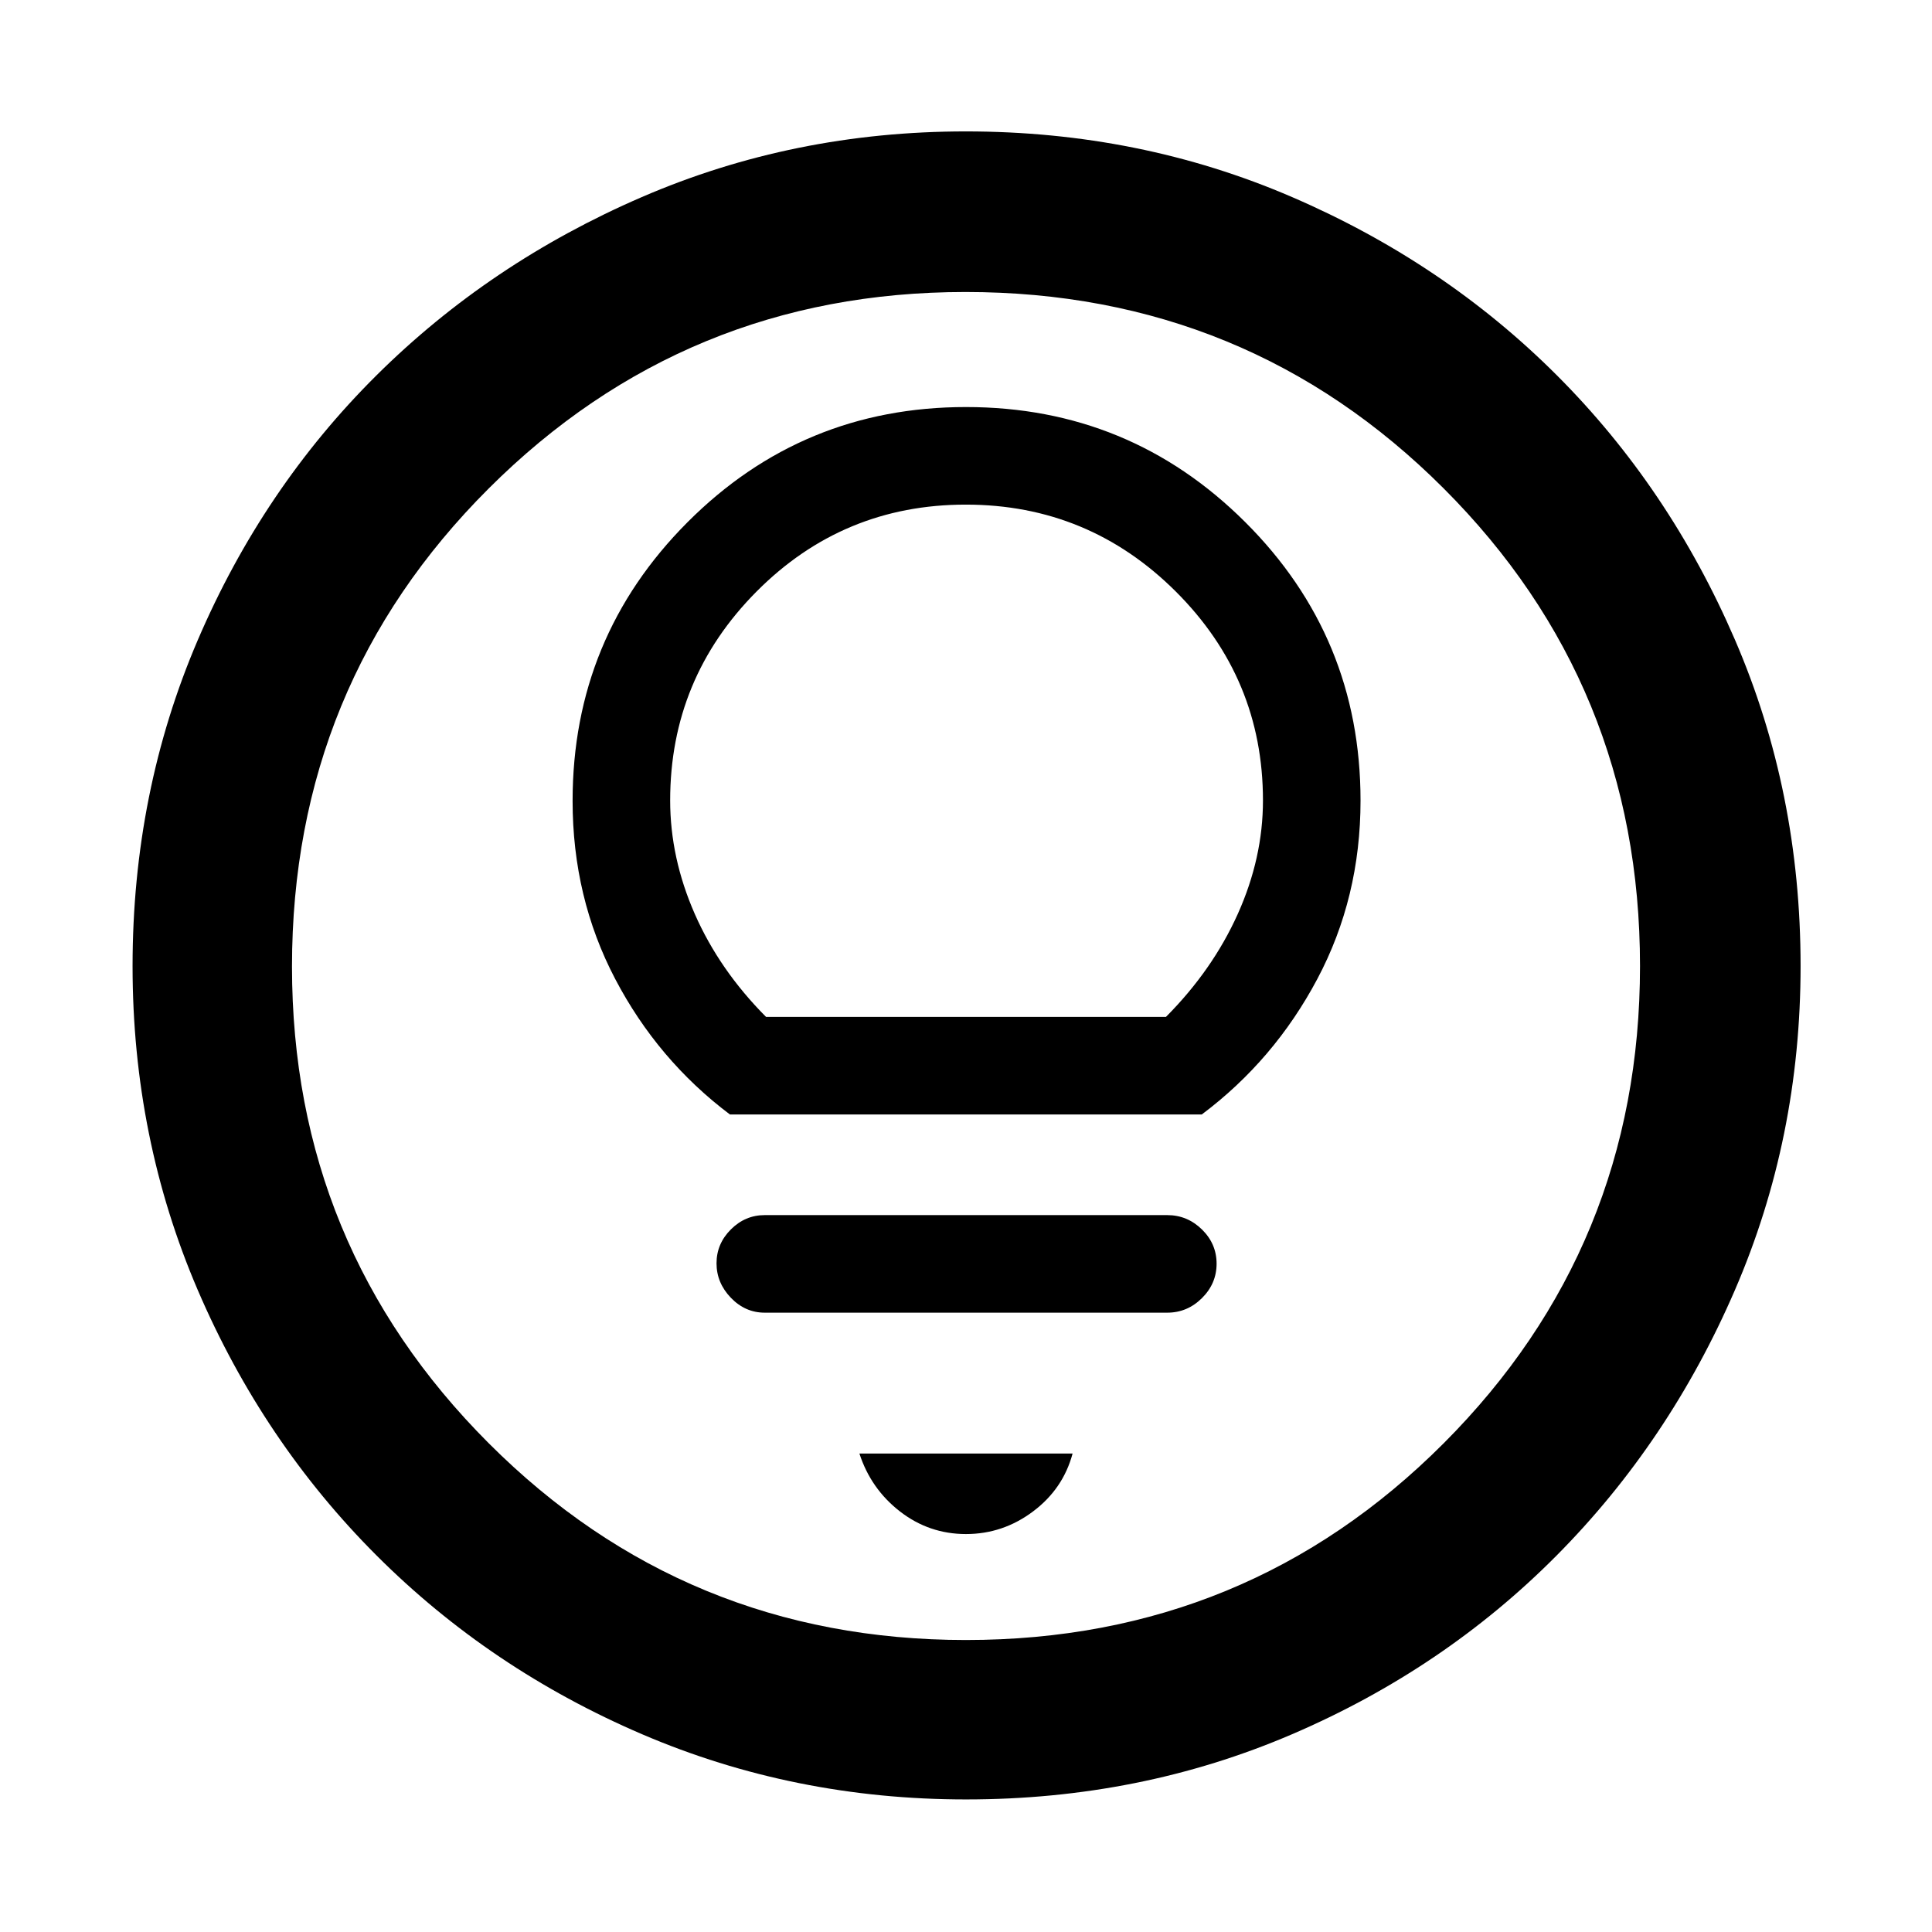 <svg xmlns="http://www.w3.org/2000/svg" height="48" viewBox="0 -960 960 960" width="48"><path d="M480-197.74q18.33 0 33.3-11.22 14.96-11.21 19.66-28.78H427.04q5.7 17.57 20.16 28.78 14.47 11.22 32.8 11.22Zm-100-110h200q9.96 0 17.24-7.23 7.28-7.23 7.28-17.11 0-9.88-7.28-17.01-7.28-7.13-17.24-7.13H380q-9.71 0-16.84 7.12-7.12 7.12-7.12 16.83 0 9.7 7.12 17.12 7.13 7.41 16.84 7.41Zm-17.3-98.48h234.45q36.02-27 57.46-67.41 21.43-40.41 21.43-88.54 0-81.31-57.34-138.44-57.34-57.13-138.7-57.13-81.3 0-138.39 57.24-57.09 57.25-57.09 138.47 0 48.07 21.15 88.44 21.16 40.37 57.03 67.37Zm17.95-48.48q-23.17-23.3-35.41-51.14Q333-533.69 333-562.26q0-60.62 42.93-103.81 42.93-43.19 103.97-43.19 61.03 0 104.35 43.19 43.31 43.19 43.31 103.81 0 28.57-12.52 56.42-12.52 27.84-35.69 51.14h-198.7Zm99.43 388.83q-85.47 0-161.01-32.39-75.53-32.4-131.97-88.84-56.44-56.44-88.84-131.89-32.39-75.46-32.39-160.93 0-86.47 32.39-162.01 32.4-75.53 88.75-131.5t131.85-88.62q75.5-32.65 161.01-32.65 86.52 0 162.12 32.61 75.61 32.6 131.53 88.5 55.93 55.89 88.55 131.45Q894.7-566.58 894.7-480q0 85.55-32.65 161.07-32.65 75.53-88.62 131.9-55.97 56.37-131.42 88.77-75.46 32.39-161.93 32.39Zm-.08-79.22q139.74 0 237.33-97.73 97.58-97.73 97.58-237.18 0-139.74-97.58-237.33-97.59-97.58-237.61-97.58-139.02 0-236.83 97.58-97.8 97.59-97.8 237.61 0 139.02 97.73 236.83 97.73 97.8 237.18 97.8ZM480-480Z"/></svg>